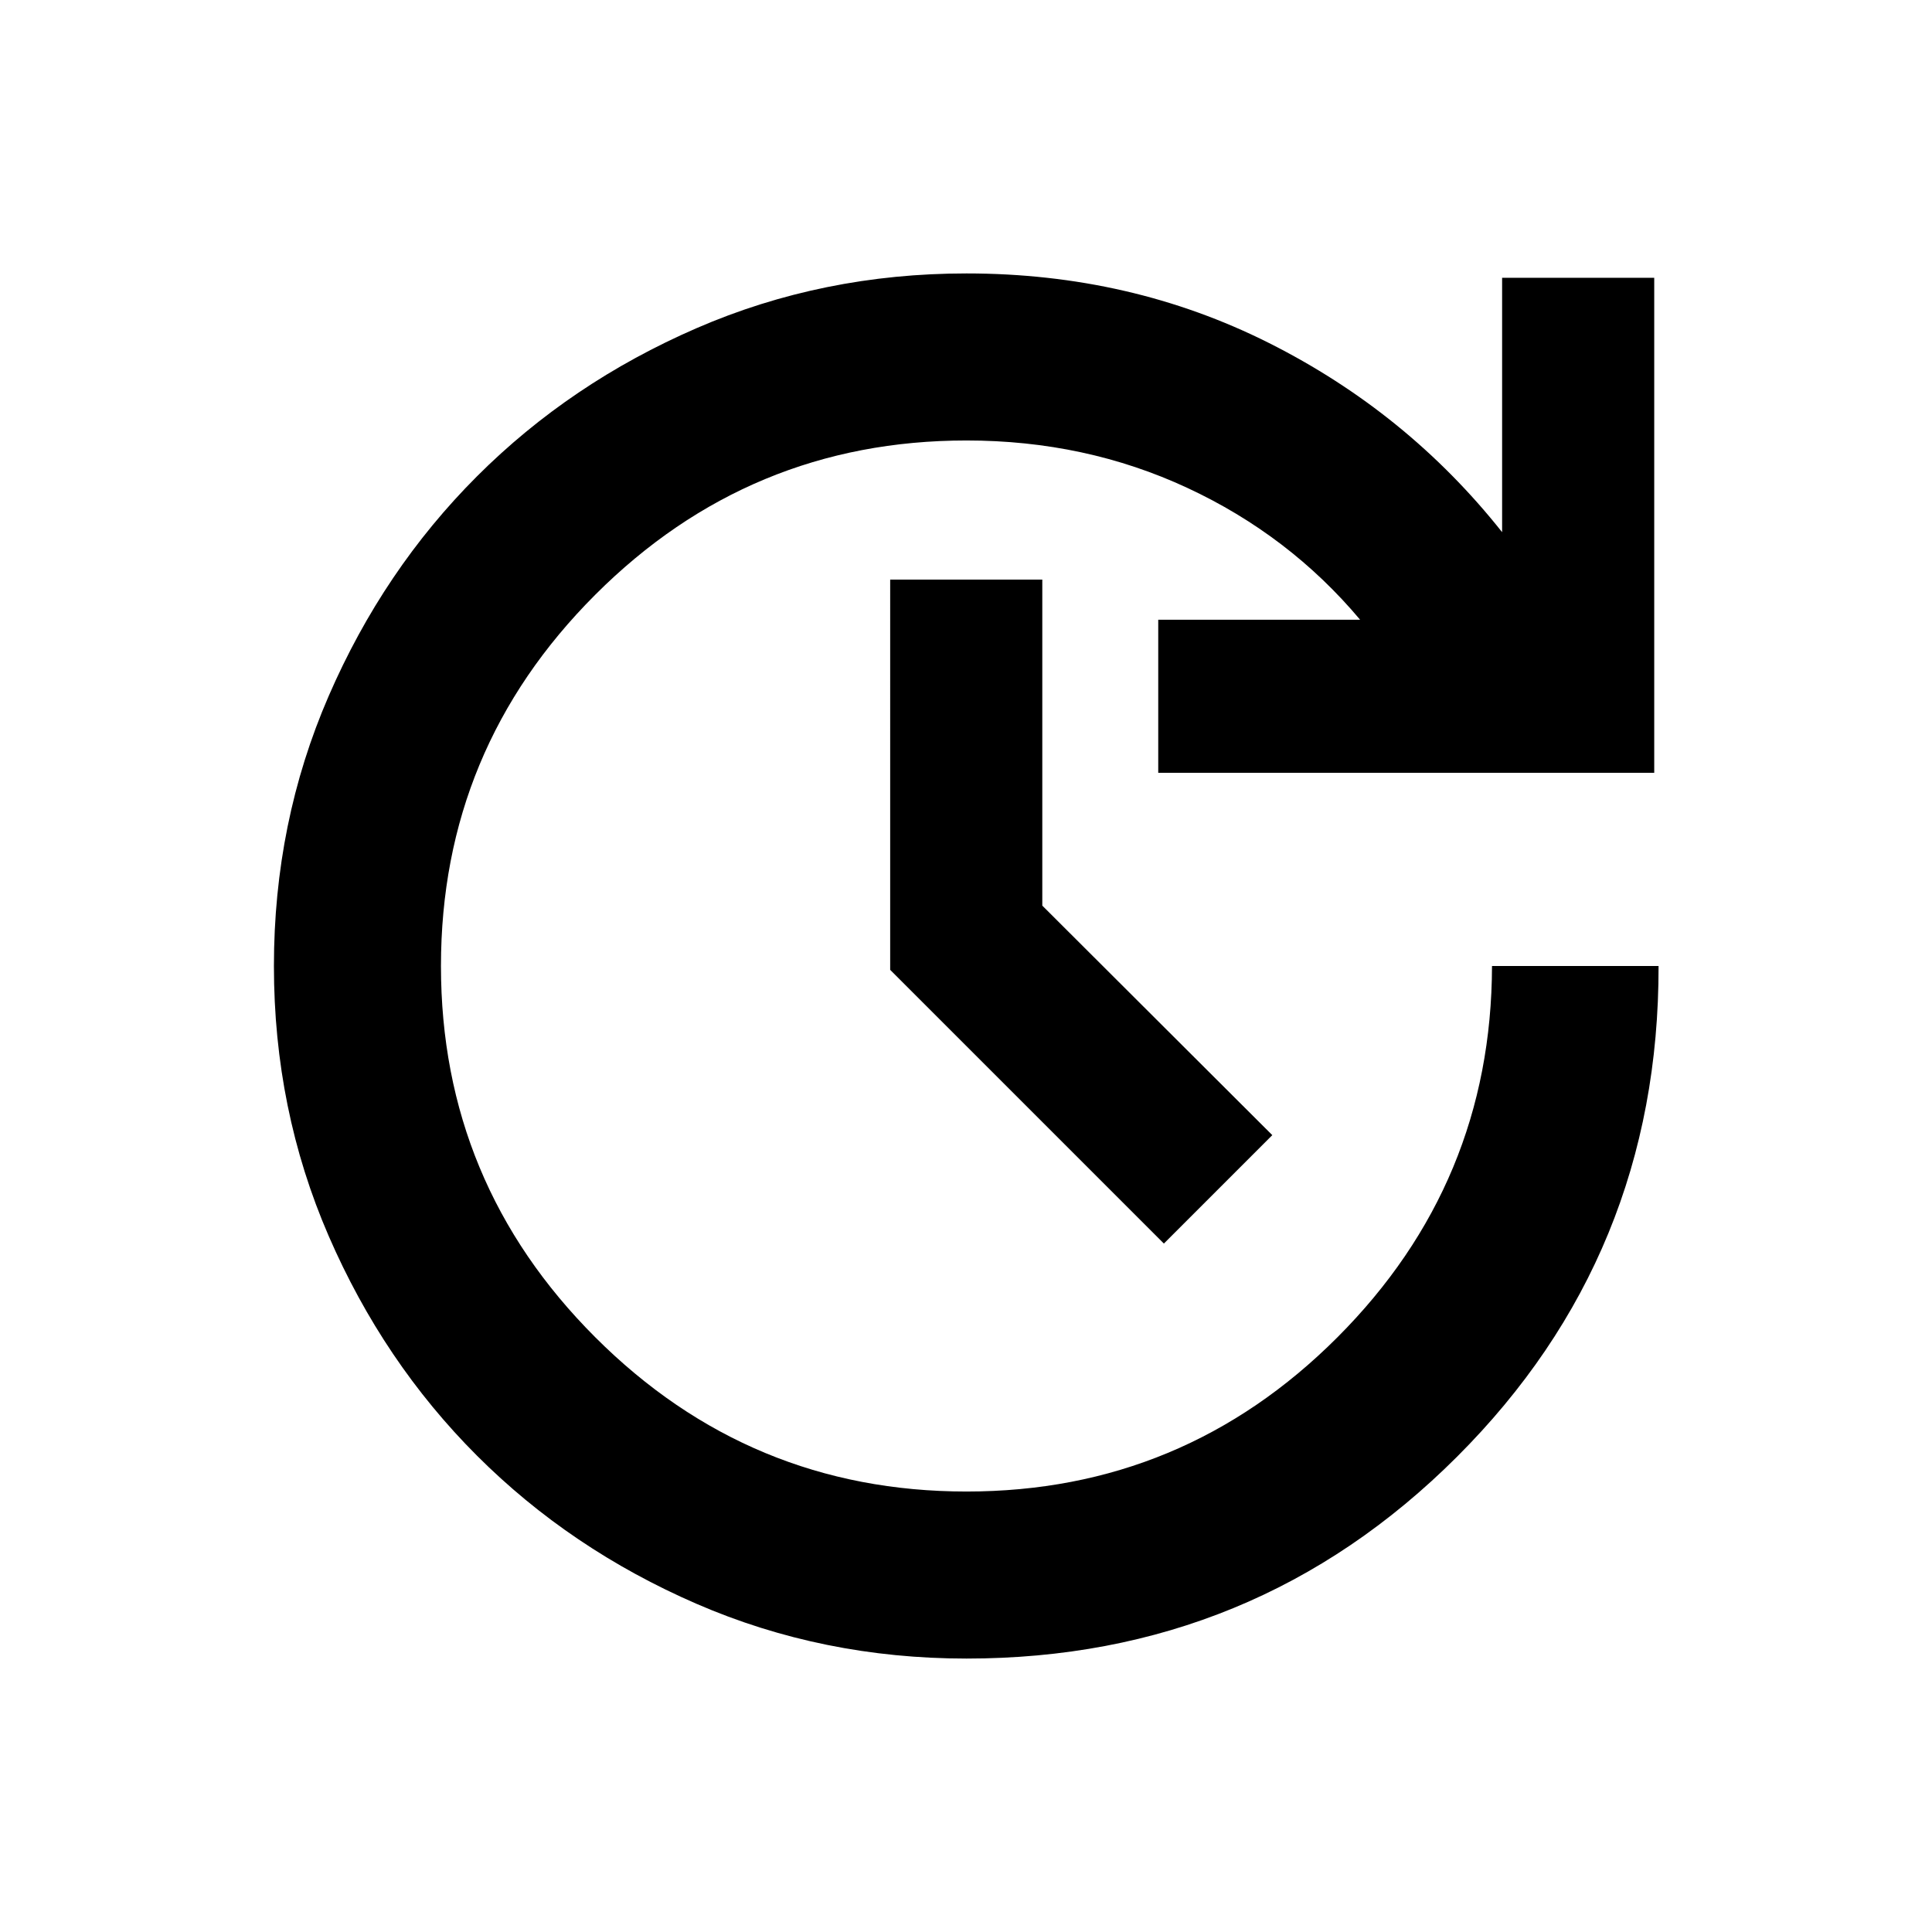 <svg xmlns="http://www.w3.org/2000/svg" height="20" viewBox="0 -960 960 960" width="20"><path d="M480.239-135.869q-71.435 0-134.122-27.198-62.688-27.198-109.15-73.66-46.463-46.463-73.661-109.15Q136.109-408.565 136.109-480q0-71.435 27.197-134.123 27.198-62.687 73.661-109.15 46.462-46.462 109.15-73.66 62.687-27.198 134.122-27.198 81.478 0 150.218 34.522 68.739 34.522 115.934 94.044v-126.413h75.587V-576H575.522v-76.065h100.304q-35.19-41.931-85.823-65.498-50.633-23.567-109.764-23.567-107.804 0-184.467 76.663Q219.109-587.804 219.109-480q0 107.804 76.663 184.467 76.663 76.663 184.467 76.663 107.804 0 184.348-76.663Q741.13-372.196 741.37-480h82.761q.239 143.587-100.153 243.859-100.391 100.272-243.739 100.272Zm98.087-206.218-136-136V-672h75.587v162l114.283 114.043-53.87 53.87Z"/></svg>